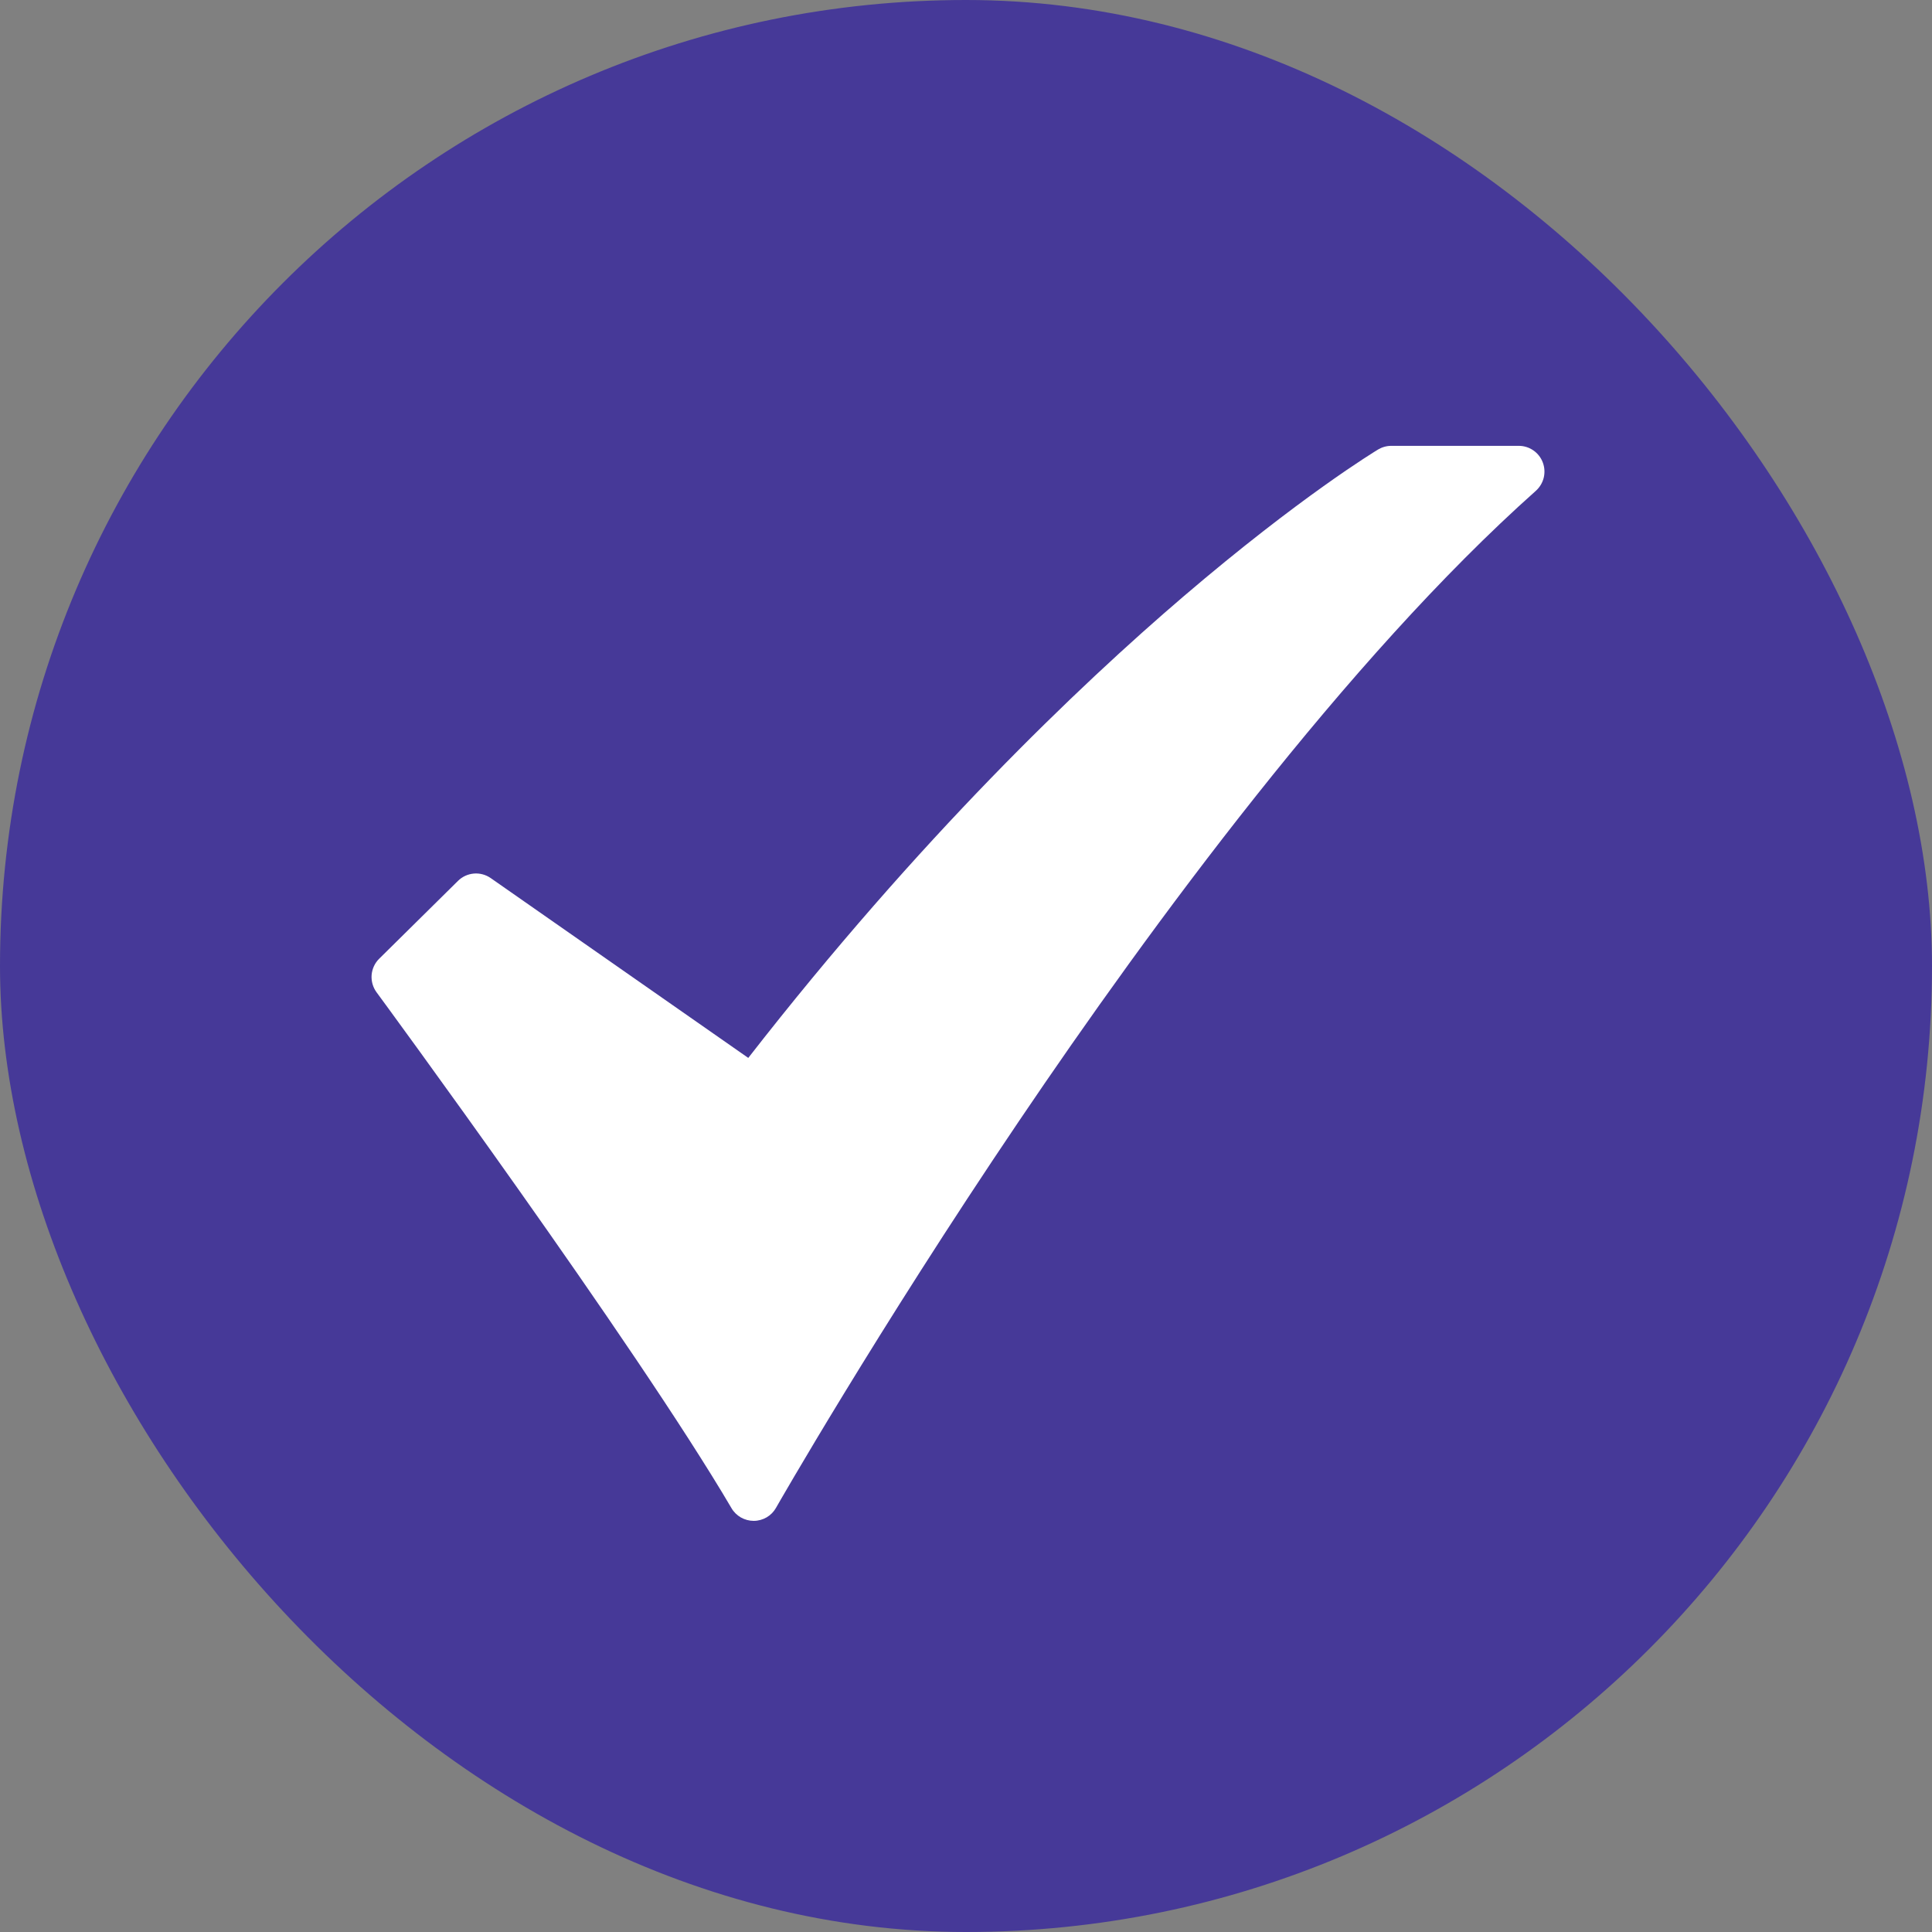 <svg width="26" height="26" viewBox="0 0 26 26" fill="none" xmlns="http://www.w3.org/2000/svg">
<rect x="0" y="0" width="26" height="26" fill="#808080" stroke="none"/>
<rect width="26" height="26" rx="13" fill="#463998"/>
<path d="M10.142 20.467C10.082 20.467 10.023 20.451 9.97 20.421C9.918 20.391 9.874 20.348 9.844 20.296C8.55 18.092 5.102 13.4 5.067 13.353C5.018 13.286 4.995 13.204 5.001 13.121C5.008 13.038 5.044 12.96 5.103 12.902L6.163 11.855C6.22 11.798 6.296 11.763 6.377 11.756C6.457 11.749 6.538 11.771 6.604 11.817L10.07 14.237C12.374 11.277 14.516 9.234 15.923 8.03C17.501 6.681 18.504 6.075 18.546 6.049C18.6 6.017 18.661 6 18.724 6H20.439C20.509 6 20.577 6.021 20.635 6.061C20.693 6.101 20.737 6.157 20.762 6.223C20.787 6.289 20.791 6.36 20.775 6.428C20.758 6.497 20.721 6.558 20.669 6.605C18.127 8.869 15.484 12.466 13.715 15.084C11.791 17.931 10.456 20.269 10.443 20.292C10.413 20.345 10.37 20.389 10.317 20.42C10.265 20.45 10.205 20.467 10.145 20.467L10.142 20.467Z" fill="white"/>
</svg>
